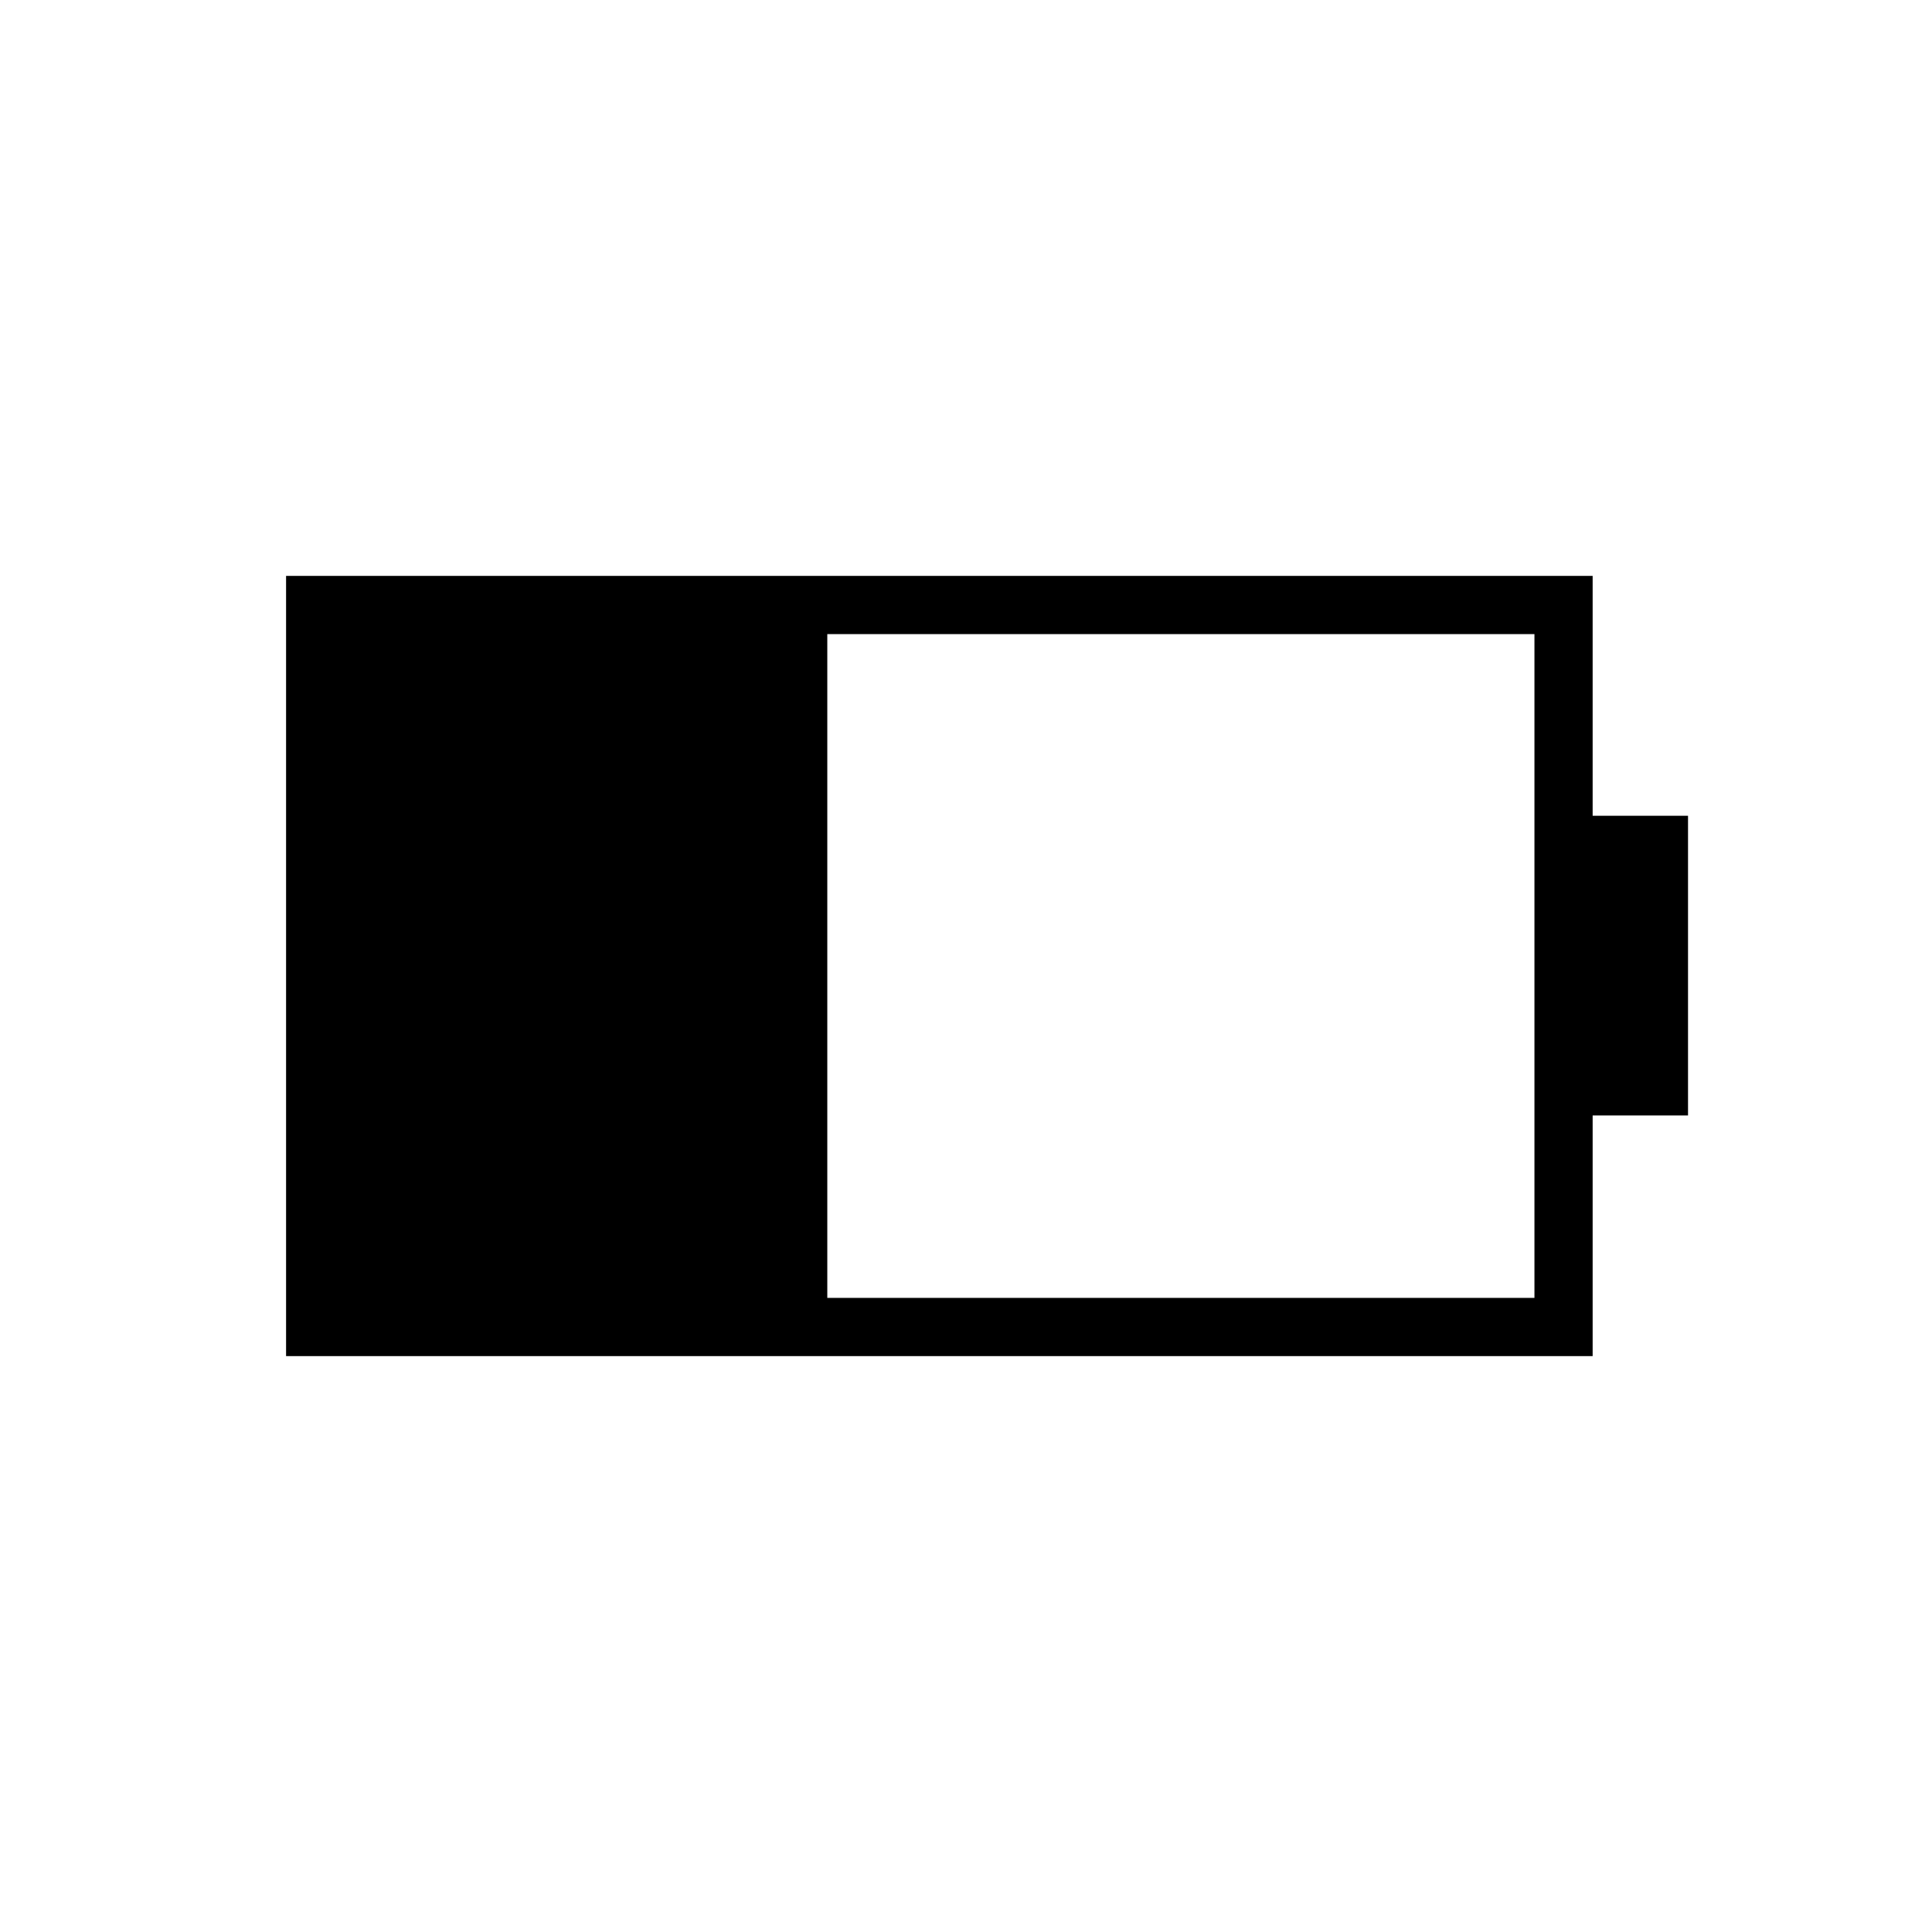 <svg xmlns="http://www.w3.org/2000/svg" height="20" viewBox="0 -960 960 960" width="20"><path d="M411.08-315.08h351.38v-329.84H411.08v329.84Zm-268.93 28.93v-387.7h649.23v119.2h47.39v148.92h-47.39v119.58H142.15Z"/></svg>